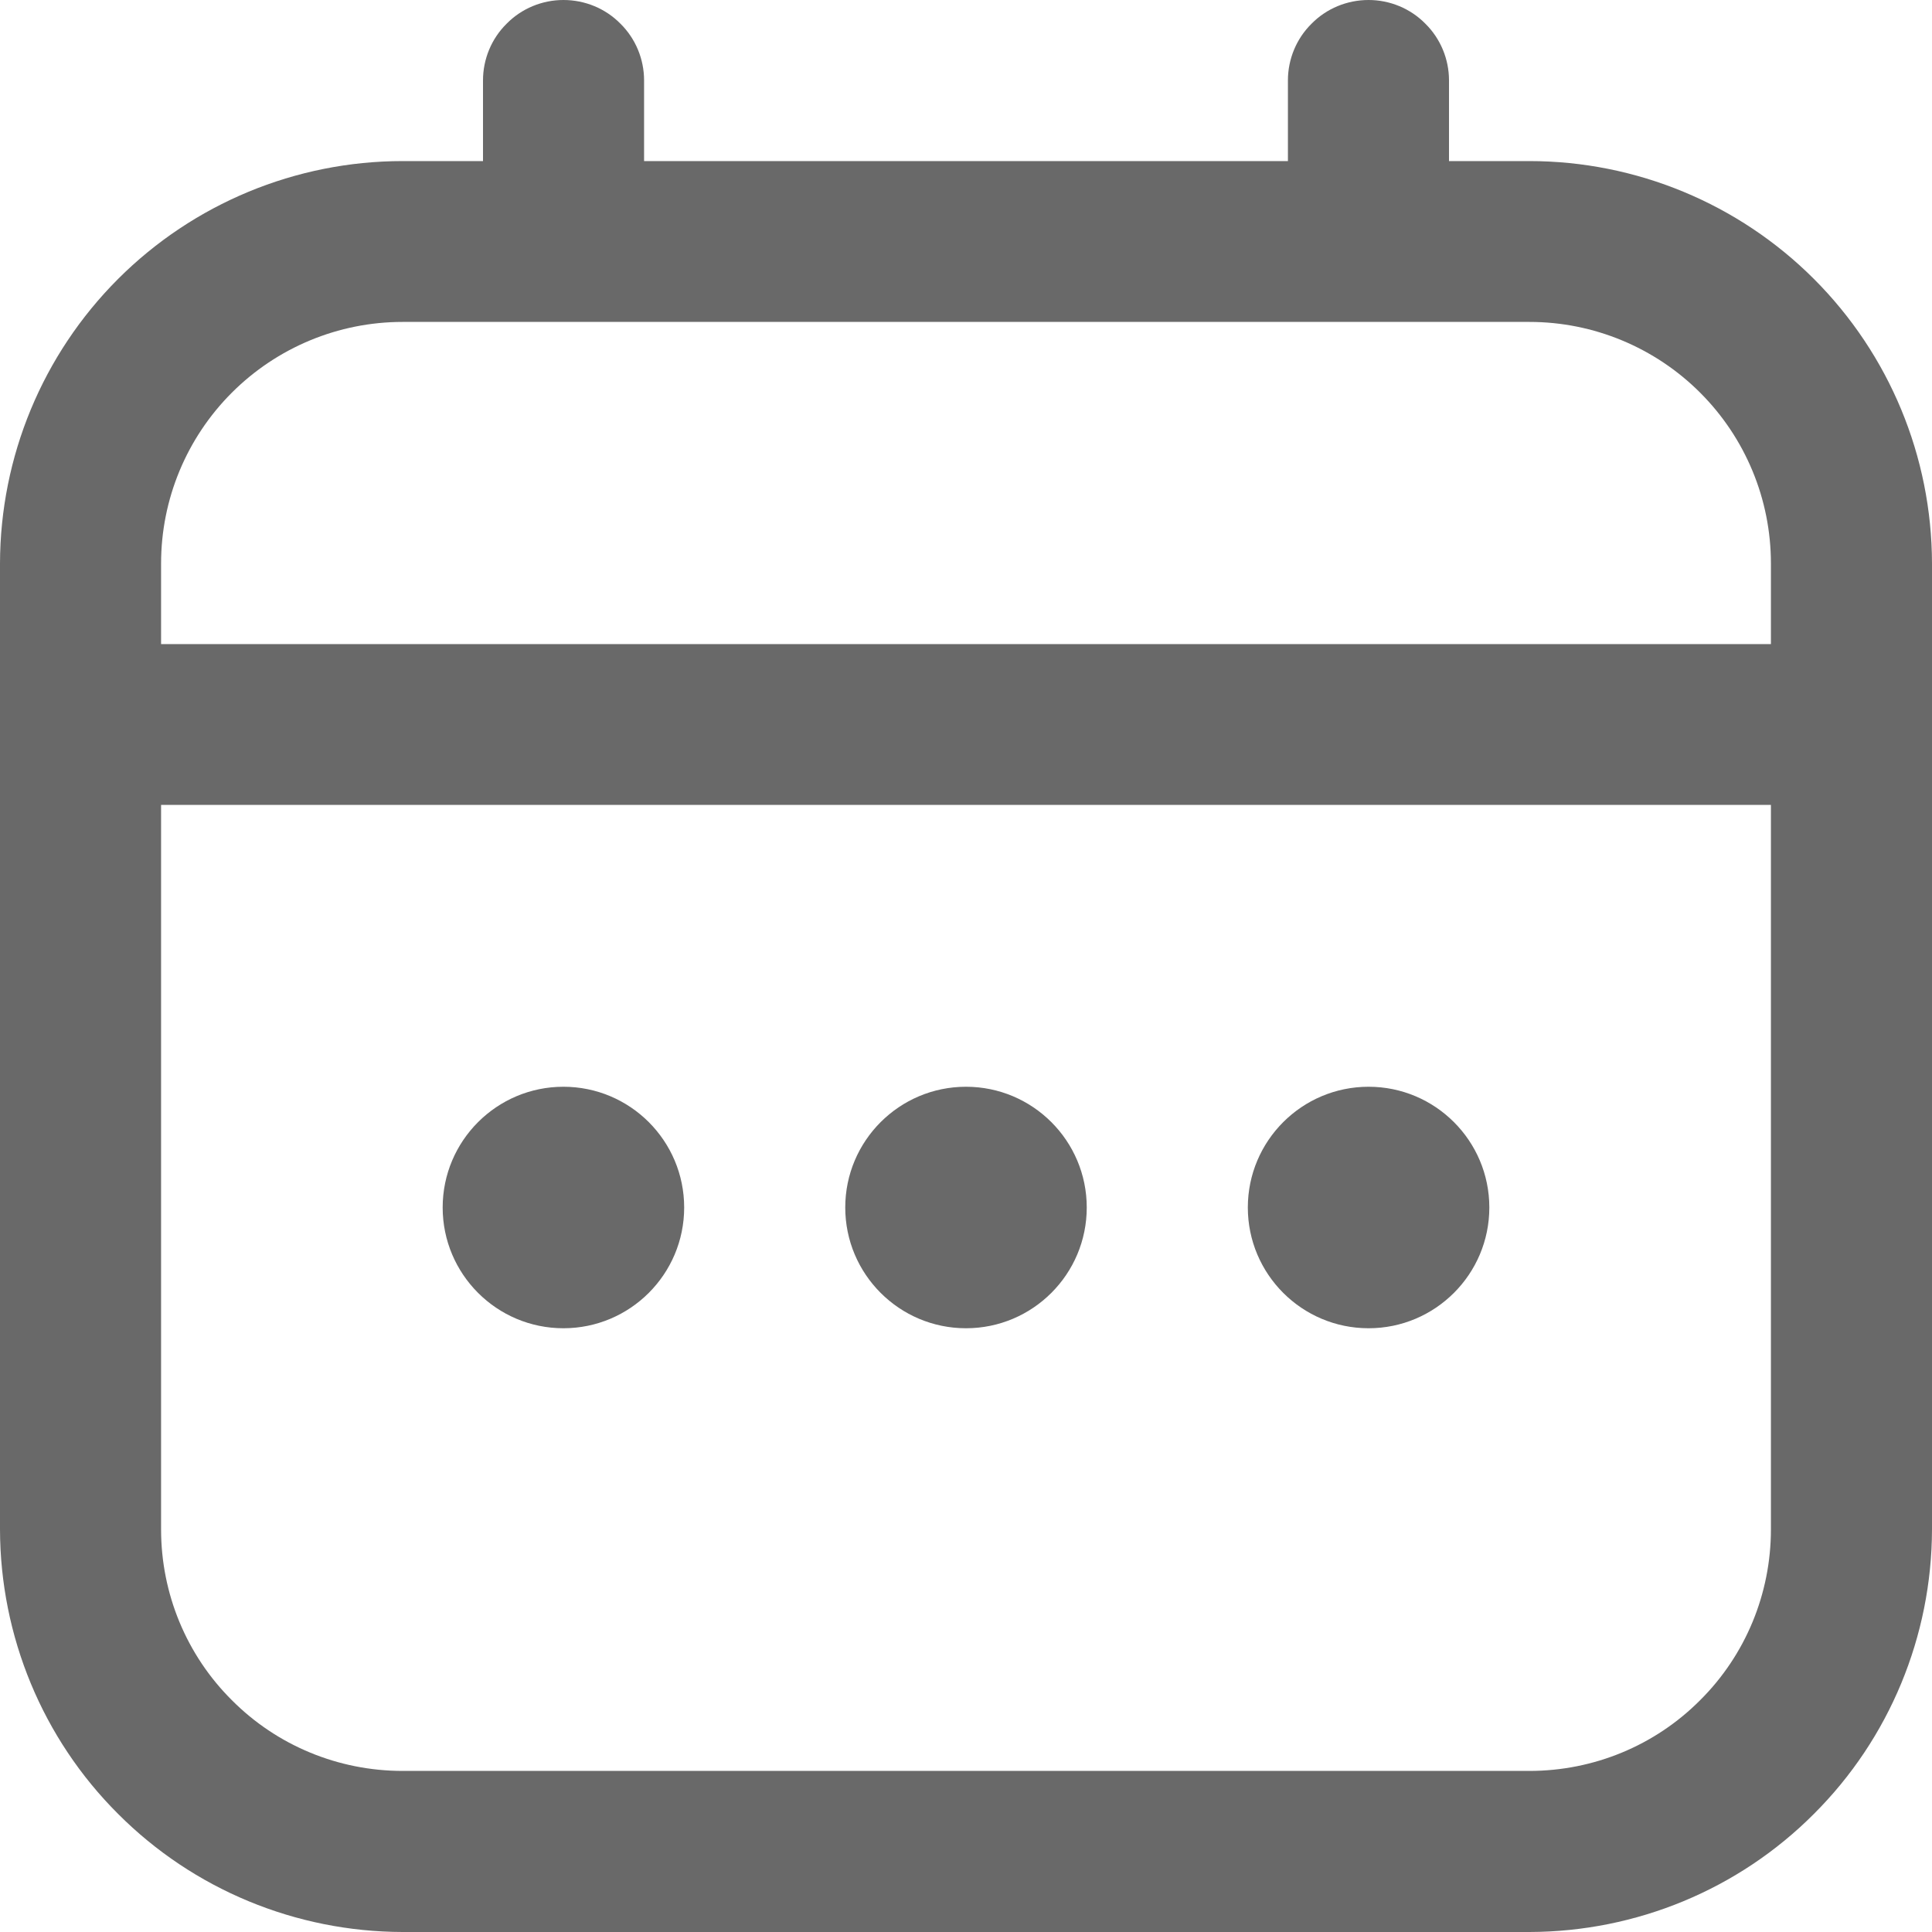 <svg width="8" height="8" viewBox="0 0 8 8" fill="none" xmlns="http://www.w3.org/2000/svg">
<g clip-path="url(#clip0_454_391)">
<path d="M6.333 0.667H6V0.333C6 0.245 5.965 0.16 5.902 0.098C5.84 0.035 5.755 0 5.667 0C5.578 0 5.493 0.035 5.431 0.098C5.368 0.16 5.333 0.245 5.333 0.333V0.667H2.667V0.333C2.667 0.245 2.632 0.16 2.569 0.098C2.507 0.035 2.422 0 2.333 0C2.245 0 2.16 0.035 2.098 0.098C2.035 0.16 2 0.245 2 0.333V0.667H1.667C1.225 0.667 0.801 0.843 0.489 1.155C0.176 1.468 0.001 1.891 0 2.333L0 6.333C0.001 6.775 0.176 7.199 0.489 7.511C0.801 7.824 1.225 7.999 1.667 8H6.333C6.775 7.999 7.199 7.824 7.511 7.511C7.824 7.199 7.999 6.775 8 6.333V2.333C7.999 1.891 7.824 1.468 7.511 1.155C7.199 0.843 6.775 0.667 6.333 0.667ZM0.667 2.333C0.667 2.068 0.772 1.814 0.96 1.626C1.147 1.439 1.401 1.333 1.667 1.333H6.333C6.599 1.333 6.853 1.439 7.04 1.626C7.228 1.814 7.333 2.068 7.333 2.333V2.667H0.667V2.333ZM6.333 7.333H1.667C1.401 7.333 1.147 7.228 0.96 7.04C0.772 6.853 0.667 6.599 0.667 6.333V3.333H7.333V6.333C7.333 6.599 7.228 6.853 7.04 7.04C6.853 7.228 6.599 7.333 6.333 7.333Z" fill="#696969"/>
<path d="M4 5.5C4.276 5.5 4.5 5.276 4.5 5C4.5 4.724 4.276 4.5 4 4.5C3.724 4.5 3.5 4.724 3.5 5C3.5 5.276 3.724 5.5 4 5.5Z" fill="#696969"/>
<path d="M2.333 5.5C2.609 5.5 2.833 5.276 2.833 5C2.833 4.724 2.609 4.5 2.333 4.5C2.057 4.5 1.833 4.724 1.833 5C1.833 5.276 2.057 5.5 2.333 5.5Z" fill="#696969"/>
<path d="M5.667 5.5C5.943 5.5 6.167 5.276 6.167 5C6.167 4.724 5.943 4.5 5.667 4.5C5.391 4.5 5.167 4.724 5.167 5C5.167 5.276 5.391 5.5 5.667 5.5Z" fill="#696969"/>
</g>
<defs>
<clipPath id="clip0_454_391">
<rect width="8" height="8" fill="white"/>
</clipPath>
</defs>
</svg>
